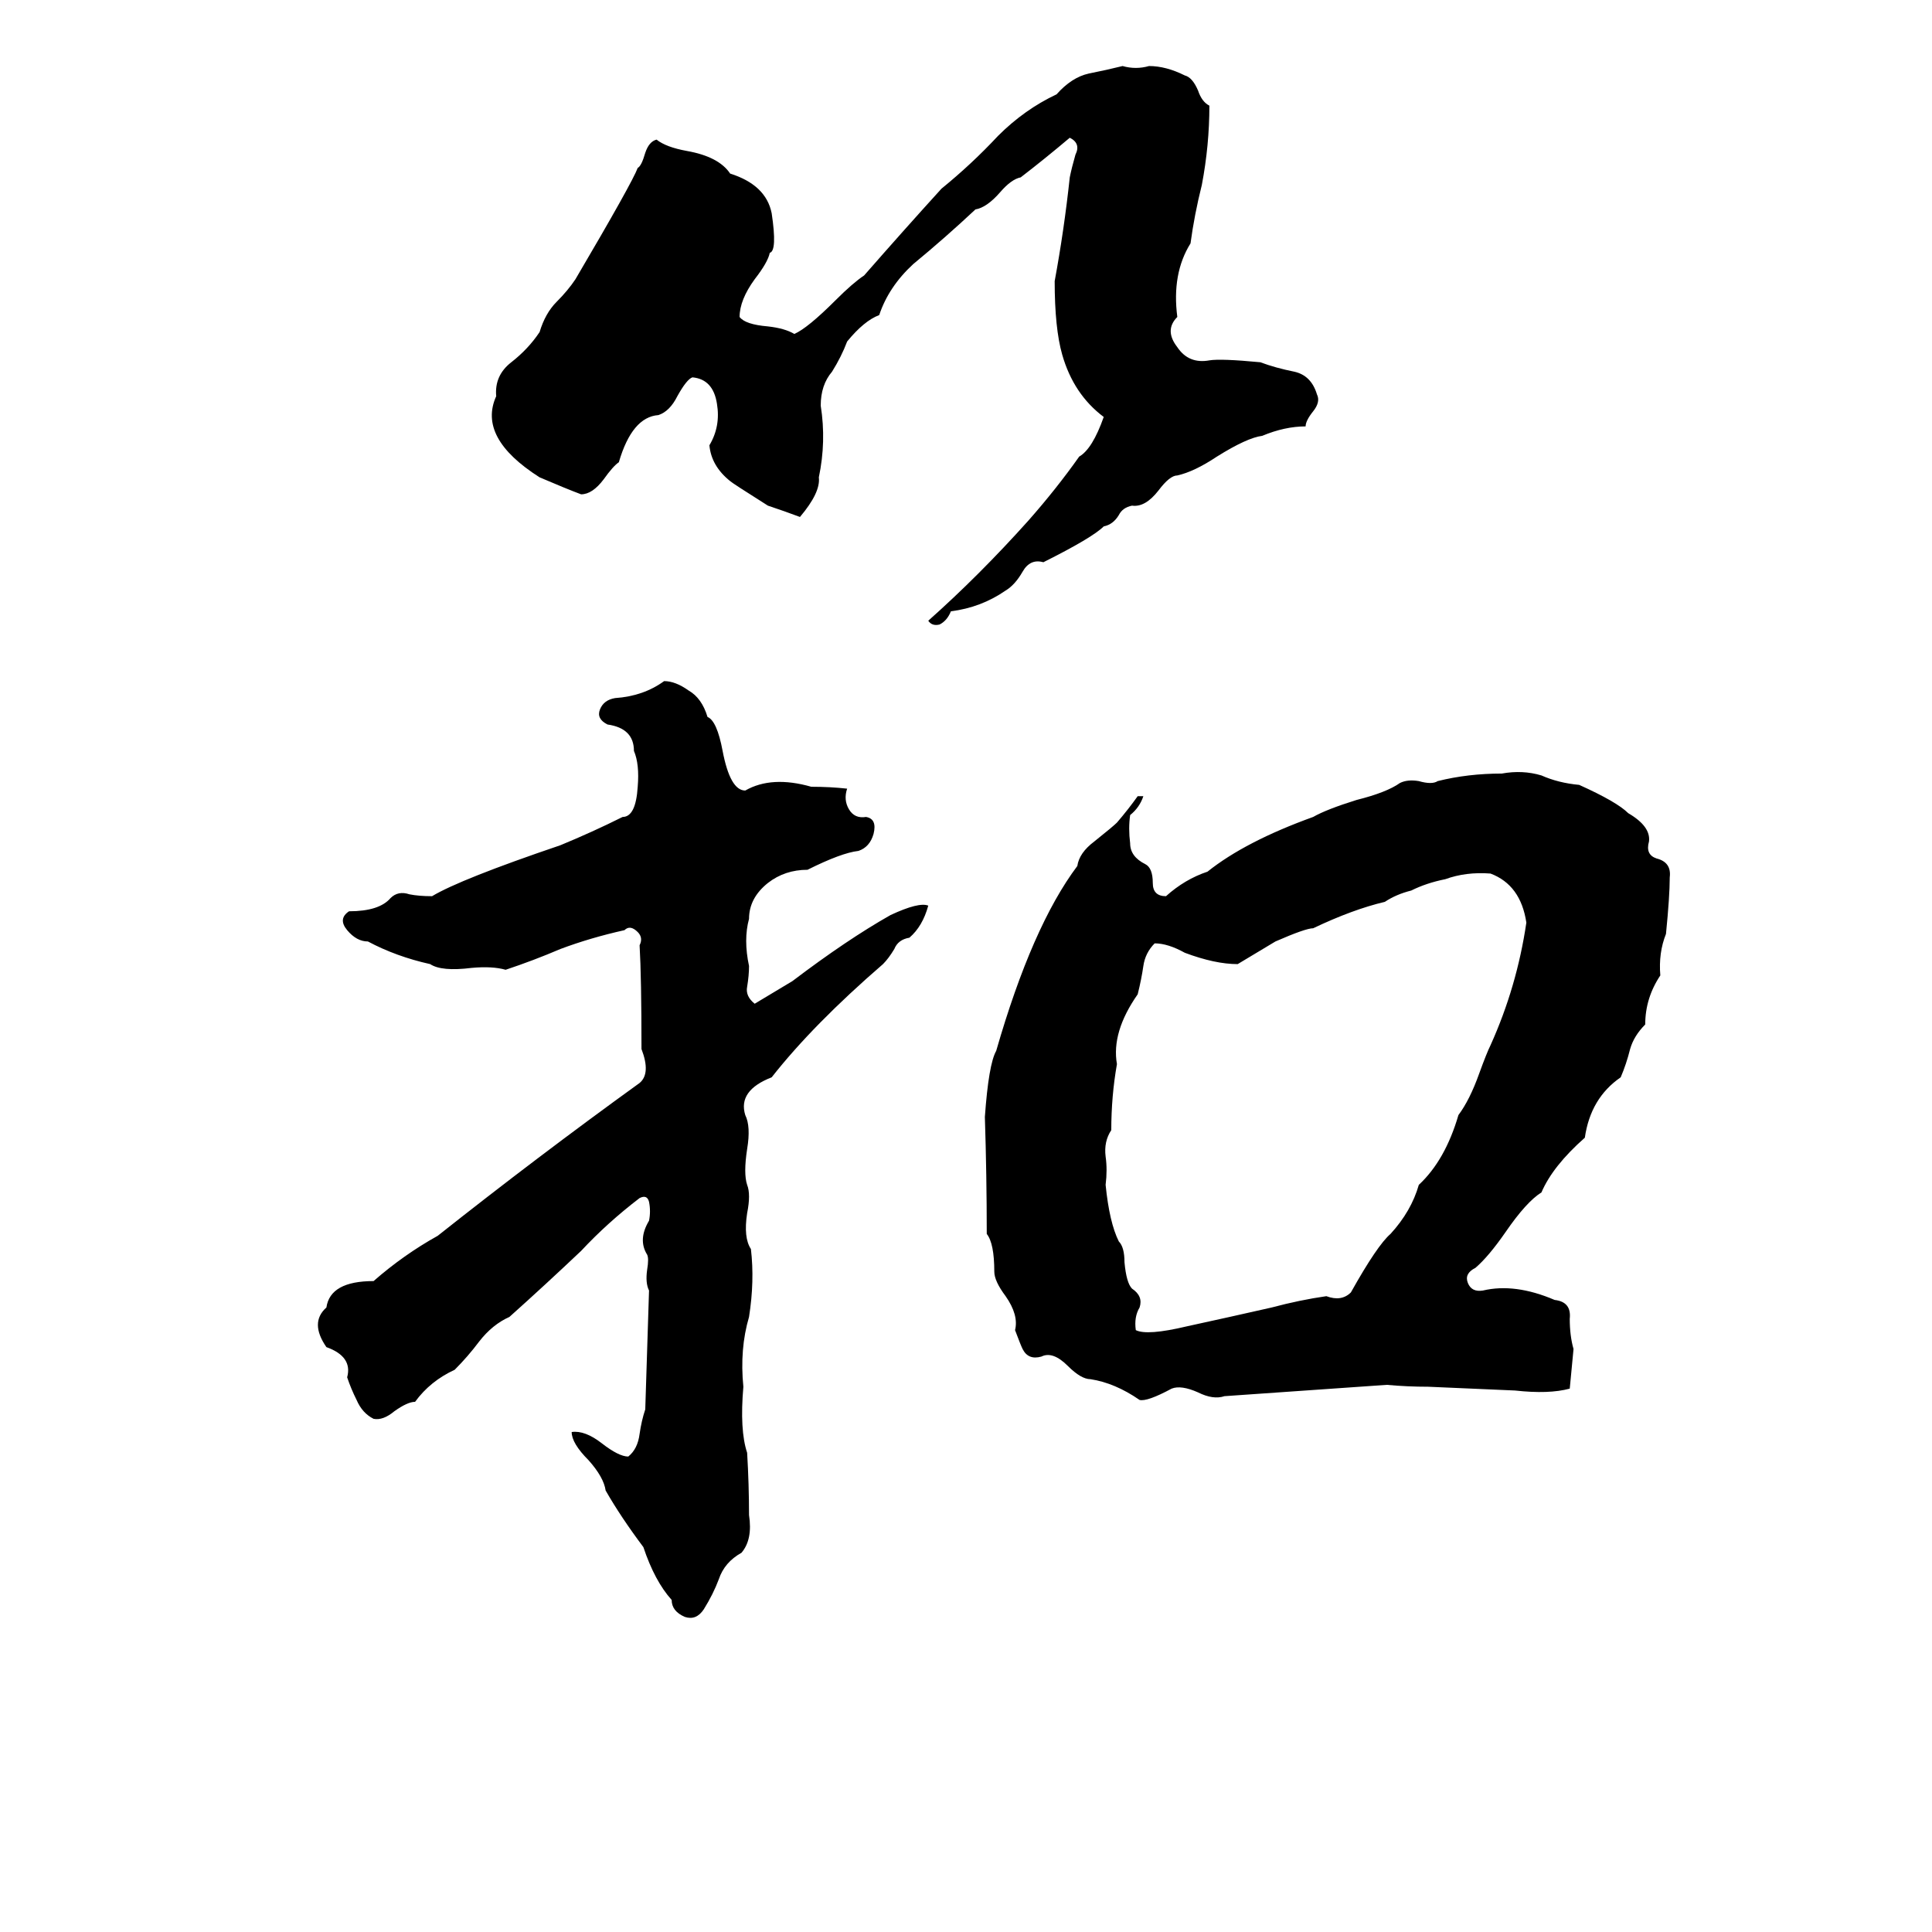 <svg xmlns="http://www.w3.org/2000/svg" viewBox="0 -800 1024 1024">
	<path fill="#000000" d="M595 -765Q602 -763 609 -765Q618 -765 628 -760Q632 -759 635 -752Q637 -746 641 -744Q641 -723 637 -702Q633 -686 631 -671Q621 -655 624 -632Q617 -625 624 -616Q630 -607 641 -609Q647 -610 668 -608Q676 -605 686 -603Q695 -601 698 -591Q700 -587 696 -582Q692 -577 692 -574Q681 -574 669 -569Q661 -568 645 -558Q633 -550 624 -548Q620 -548 614 -540Q607 -531 600 -532Q595 -531 593 -527Q590 -522 585 -521Q579 -515 553 -502Q546 -504 542 -497Q538 -490 533 -487Q520 -478 504 -476Q502 -471 498 -469Q494 -468 492 -471Q519 -495 545 -524Q560 -541 572 -558Q579 -562 585 -579Q569 -591 563 -612Q559 -626 559 -651Q564 -678 567 -706Q568 -711 570 -718Q573 -724 567 -727Q554 -716 541 -706Q536 -705 530 -698Q523 -690 517 -689Q501 -674 484 -660Q471 -648 466 -633Q458 -630 449 -619Q446 -611 441 -603Q435 -596 435 -585Q438 -566 434 -547Q435 -539 424 -526Q416 -529 407 -532Q388 -544 387 -545Q377 -553 376 -564Q382 -574 380 -586Q378 -599 367 -600Q364 -599 359 -590Q355 -582 349 -580Q335 -579 328 -555Q325 -553 320 -546Q314 -538 308 -538Q300 -541 286 -547Q253 -568 263 -590Q262 -601 271 -608Q280 -615 286 -624Q289 -634 295 -640Q301 -646 305 -652Q335 -703 338 -711Q340 -712 342 -719Q344 -725 348 -726Q353 -722 364 -720Q381 -717 387 -708Q406 -702 409 -687Q412 -667 408 -666Q407 -661 400 -652Q392 -641 392 -632Q395 -628 407 -627Q416 -626 421 -623Q428 -626 443 -641Q452 -650 458 -654Q479 -678 499 -700Q515 -713 529 -728Q543 -742 560 -750Q568 -759 577 -761Q587 -763 595 -765ZM352 -439Q358 -439 365 -434Q372 -430 375 -420Q380 -418 383 -402Q387 -381 395 -381Q409 -389 430 -383Q440 -383 449 -382Q447 -376 450 -371Q453 -366 459 -367Q465 -366 463 -358Q461 -351 455 -349Q446 -348 428 -339Q416 -339 407 -332Q397 -324 397 -313Q394 -302 397 -288Q397 -283 396 -277Q395 -272 400 -268Q410 -274 420 -280Q449 -302 472 -315Q487 -322 492 -320Q489 -309 482 -303Q476 -302 474 -297Q471 -292 468 -289Q431 -257 409 -229Q391 -222 395 -209Q398 -203 396 -191Q394 -178 396 -172Q398 -167 396 -157Q394 -144 398 -138Q400 -121 397 -102Q392 -85 394 -65Q392 -42 396 -30Q397 -13 397 3Q399 16 393 23Q384 28 381 37Q378 45 373 53Q369 59 363 57Q356 54 356 48Q347 38 341 20Q329 4 321 -10Q320 -17 312 -26Q303 -35 303 -41Q310 -42 319 -35Q328 -28 333 -28Q338 -32 339 -40Q340 -47 342 -53L344 -116Q342 -120 343 -127Q344 -133 343 -135Q338 -143 344 -153Q345 -158 344 -163Q343 -167 339 -165Q322 -152 308 -137Q289 -119 270 -102Q261 -98 254 -89Q248 -81 241 -74Q228 -68 220 -57Q216 -57 209 -52Q203 -47 198 -48Q192 -51 189 -58Q186 -64 184 -70Q187 -81 173 -86Q164 -99 173 -107Q175 -121 198 -121Q214 -135 232 -145Q285 -187 339 -226Q345 -231 340 -244Q340 -282 339 -299Q341 -303 338 -306Q334 -310 331 -307Q313 -303 297 -297Q283 -291 268 -286Q261 -288 250 -287Q234 -285 228 -289Q210 -293 195 -301Q189 -301 184 -307Q179 -313 185 -317Q201 -317 207 -324Q211 -328 217 -326Q222 -325 229 -325Q244 -334 297 -352Q314 -359 330 -367Q337 -367 338 -383Q339 -395 336 -402Q336 -414 322 -416Q316 -419 318 -424Q320 -429 326 -430Q341 -431 352 -439ZM603 -378H606Q604 -372 599 -368Q598 -361 599 -353Q599 -346 607 -342Q611 -340 611 -332Q611 -325 618 -325Q628 -334 640 -338Q660 -354 696 -367Q703 -371 719 -376Q735 -380 742 -385Q746 -387 752 -386Q759 -384 762 -386Q778 -390 796 -390Q807 -392 817 -389Q826 -385 837 -384Q857 -375 863 -369Q875 -362 874 -354Q872 -347 878 -345Q886 -343 885 -335Q885 -325 883 -305Q879 -295 880 -283Q872 -271 872 -257Q866 -251 864 -244Q862 -236 859 -229Q843 -218 840 -197Q823 -182 817 -168Q809 -163 798 -147Q789 -134 782 -128Q776 -125 778 -120Q780 -115 786 -116Q803 -120 824 -111Q833 -110 832 -101Q832 -92 834 -85Q833 -74 832 -64Q821 -61 803 -63Q780 -64 757 -65Q746 -65 735 -66Q692 -63 649 -60Q643 -58 635 -62Q626 -66 621 -64Q608 -57 604 -58Q591 -67 578 -69Q573 -69 566 -76Q558 -84 552 -81Q545 -79 542 -85Q541 -87 538 -95Q540 -103 533 -113Q527 -121 527 -126Q527 -141 523 -146Q523 -177 522 -208Q524 -236 528 -243Q547 -309 571 -341Q572 -348 580 -354Q590 -362 592 -364Q598 -371 603 -378ZM766 -334Q756 -332 748 -328Q740 -326 734 -322Q717 -318 696 -308Q692 -308 676 -301Q666 -295 656 -289Q644 -289 628 -295Q619 -300 612 -300Q607 -295 606 -288Q605 -281 603 -273Q589 -253 592 -236Q589 -219 589 -201Q585 -195 586 -187Q587 -180 586 -172Q588 -152 593 -142Q596 -139 596 -131Q597 -120 600 -117Q606 -113 604 -107Q601 -102 602 -95Q608 -92 629 -97Q652 -102 674 -107Q689 -111 703 -113Q711 -110 716 -115Q730 -140 737 -146Q748 -158 752 -172Q766 -185 773 -209Q779 -217 784 -231Q788 -242 790 -246Q804 -277 809 -311Q806 -331 790 -337Q777 -338 766 -334Z"/>
</svg>